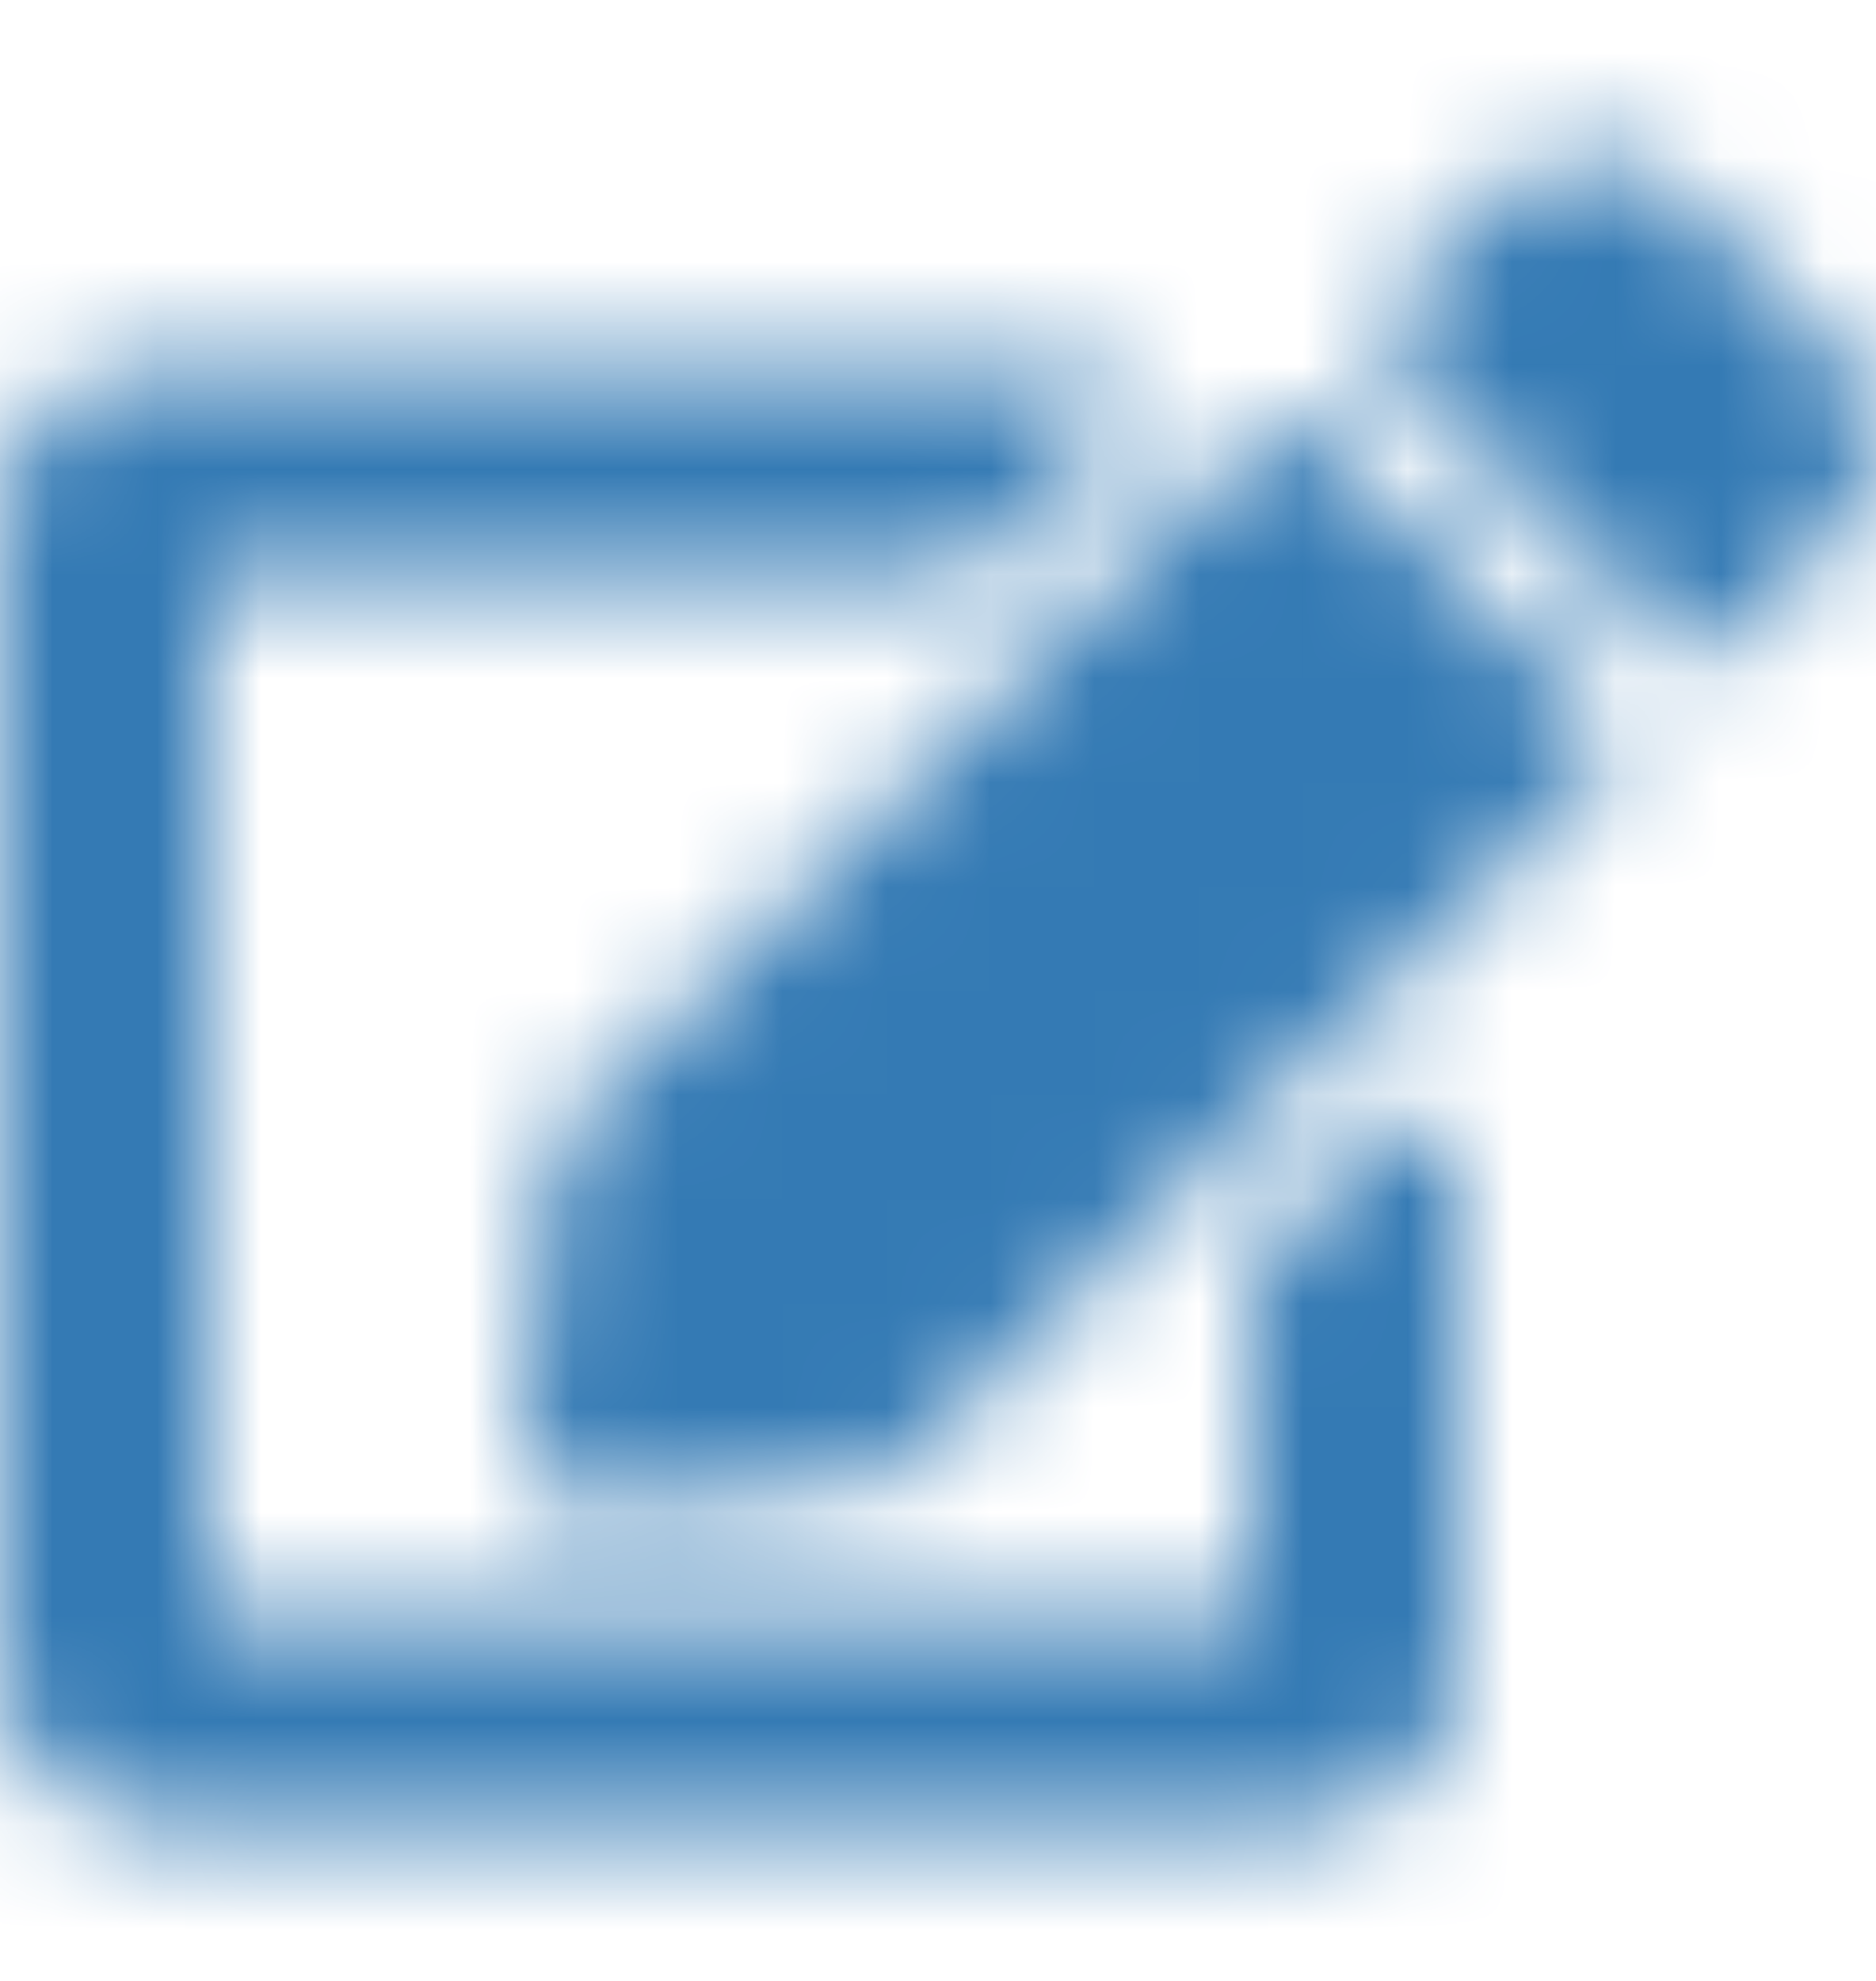 <svg width="18" height="19" viewBox="0 0 18 19" fill="none" xmlns="http://www.w3.org/2000/svg">
<mask id="mask0_7649_31221" style="mask-type:alpha" maskUnits="userSpaceOnUse" x="0" y="1" width="18" height="17">
<path fill-rule="evenodd" clip-rule="evenodd" d="M12.581 4.101L15.4 6.92C15.519 7.038 15.519 7.232 15.4 7.351L8.575 14.176L5.675 14.498C5.288 14.541 4.959 14.213 5.003 13.826L5.325 10.926L12.15 4.101C12.269 3.982 12.463 3.982 12.581 4.101ZM17.644 3.385L16.119 1.86C15.644 1.385 14.872 1.385 14.394 1.86L13.287 2.966C13.169 3.085 13.169 3.279 13.287 3.398L16.106 6.216C16.225 6.335 16.419 6.335 16.538 6.216L17.644 5.11C18.119 4.632 18.119 3.86 17.644 3.385ZM12 12.319V15.501H2V5.501H9.181C9.281 5.501 9.375 5.46 9.447 5.391L10.697 4.141C10.934 3.904 10.766 3.501 10.431 3.501H1.5C0.672 3.501 0 4.173 0 5.001V16.001C0 16.829 0.672 17.501 1.5 17.501H12.5C13.328 17.501 14 16.829 14 16.001V11.069C14 10.735 13.597 10.569 13.359 10.804L12.109 12.054C12.041 12.126 12 12.22 12 12.319Z" fill="white"/>
</mask>
<g mask="url(#mask0_7649_31221)">
<rect y="0.5" width="18" height="18" fill="#347AB4"/>
</g>
</svg>
